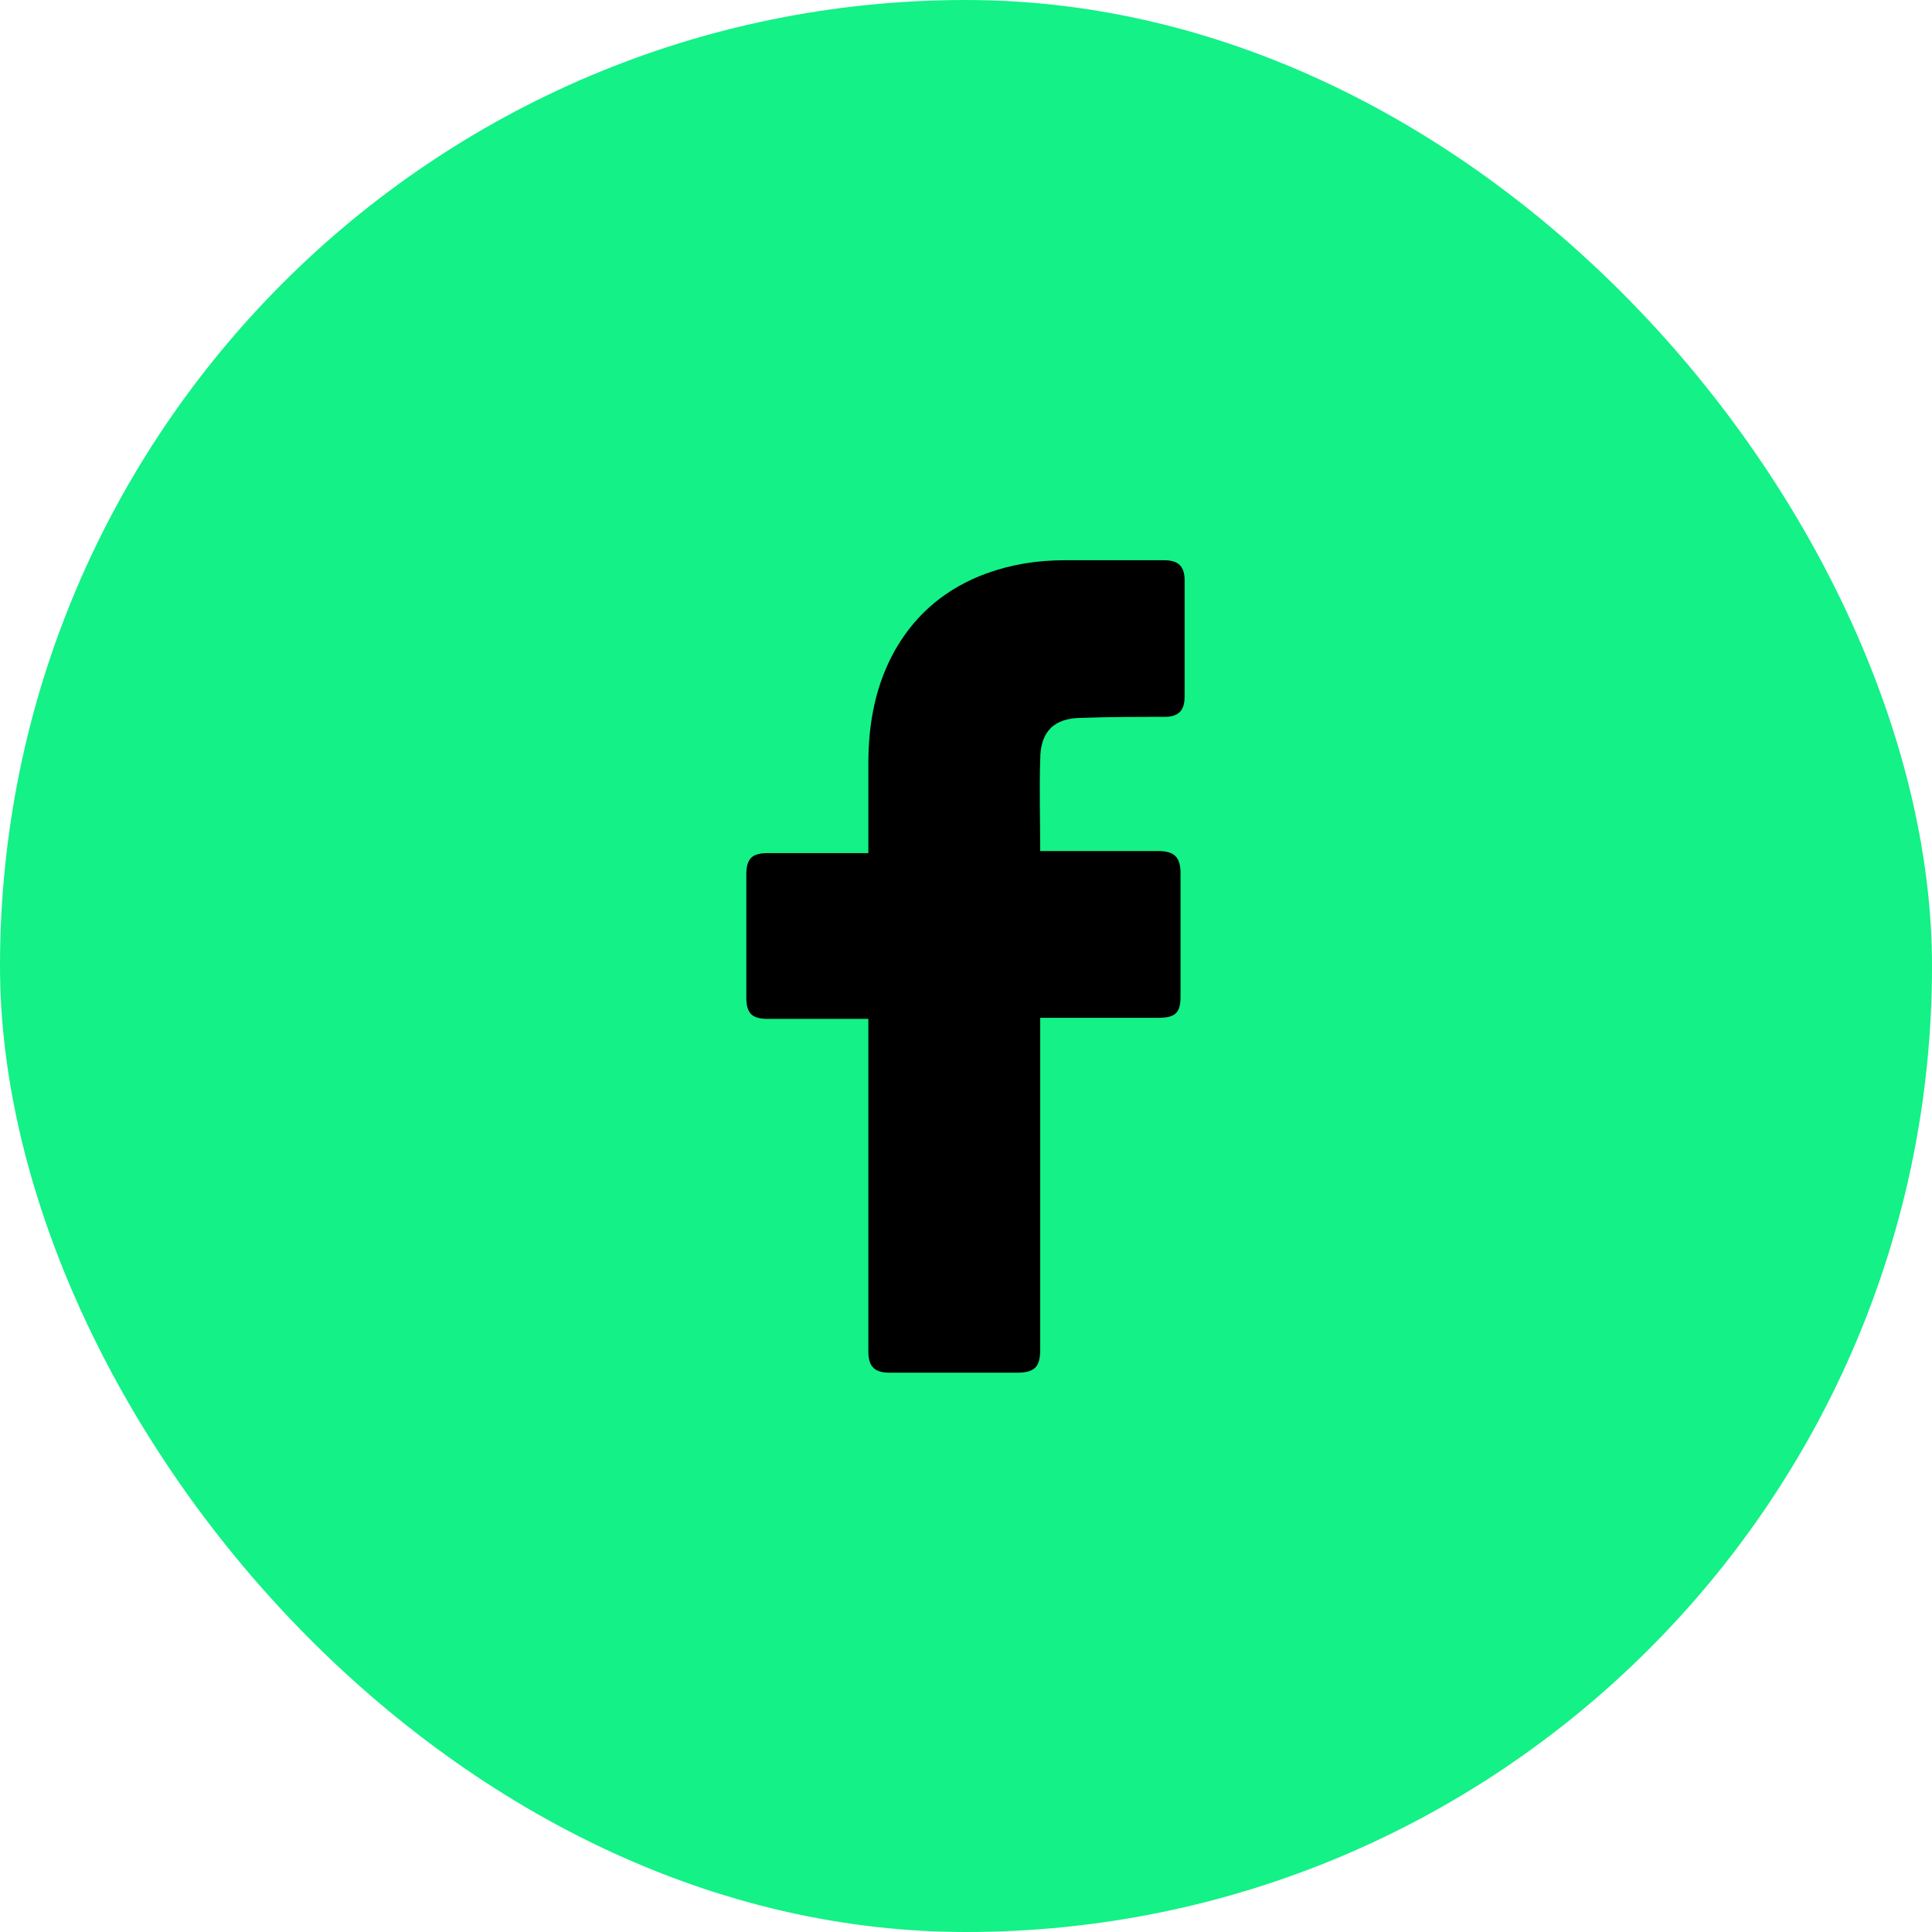 <svg width="63" height="63" viewBox="0 0 63 63" fill="none" xmlns="http://www.w3.org/2000/svg">
<rect width="63" height="63" rx="31.5" fill="#13F187"/>
<g clip-path="url(#clip0_60_937)">
<path d="M28.316 33.224C28.217 33.224 26.029 33.224 25.034 33.224C24.503 33.224 24.337 33.025 24.337 32.527C24.337 31.201 24.337 29.841 24.337 28.515C24.337 27.985 24.536 27.819 25.034 27.819H28.316C28.316 27.719 28.316 25.796 28.316 24.901C28.316 23.575 28.549 22.314 29.212 21.154C29.908 19.96 30.903 19.165 32.163 18.7C32.992 18.402 33.821 18.269 34.716 18.269H37.965C38.429 18.269 38.629 18.468 38.629 18.932V22.712C38.629 23.177 38.429 23.376 37.965 23.376C37.07 23.376 36.175 23.376 35.279 23.409C34.384 23.409 33.92 23.84 33.92 24.768C33.887 25.763 33.92 26.724 33.92 27.752H37.766C38.297 27.752 38.496 27.951 38.496 28.482V32.494C38.496 33.025 38.33 33.19 37.766 33.19C36.573 33.19 34.02 33.19 33.92 33.19V44C33.92 44.563 33.754 44.762 33.157 44.762C31.765 44.762 30.405 44.762 29.013 44.762C28.515 44.762 28.316 44.563 28.316 44.066C28.316 40.584 28.316 33.323 28.316 33.224Z" fill="black"/>
</g>
<defs>
<clipPath id="clip0_60_937">
<rect width="14.921" height="26.526" fill="white" transform="translate(24.04 18.237)"/>
</clipPath>
</defs>
</svg>
